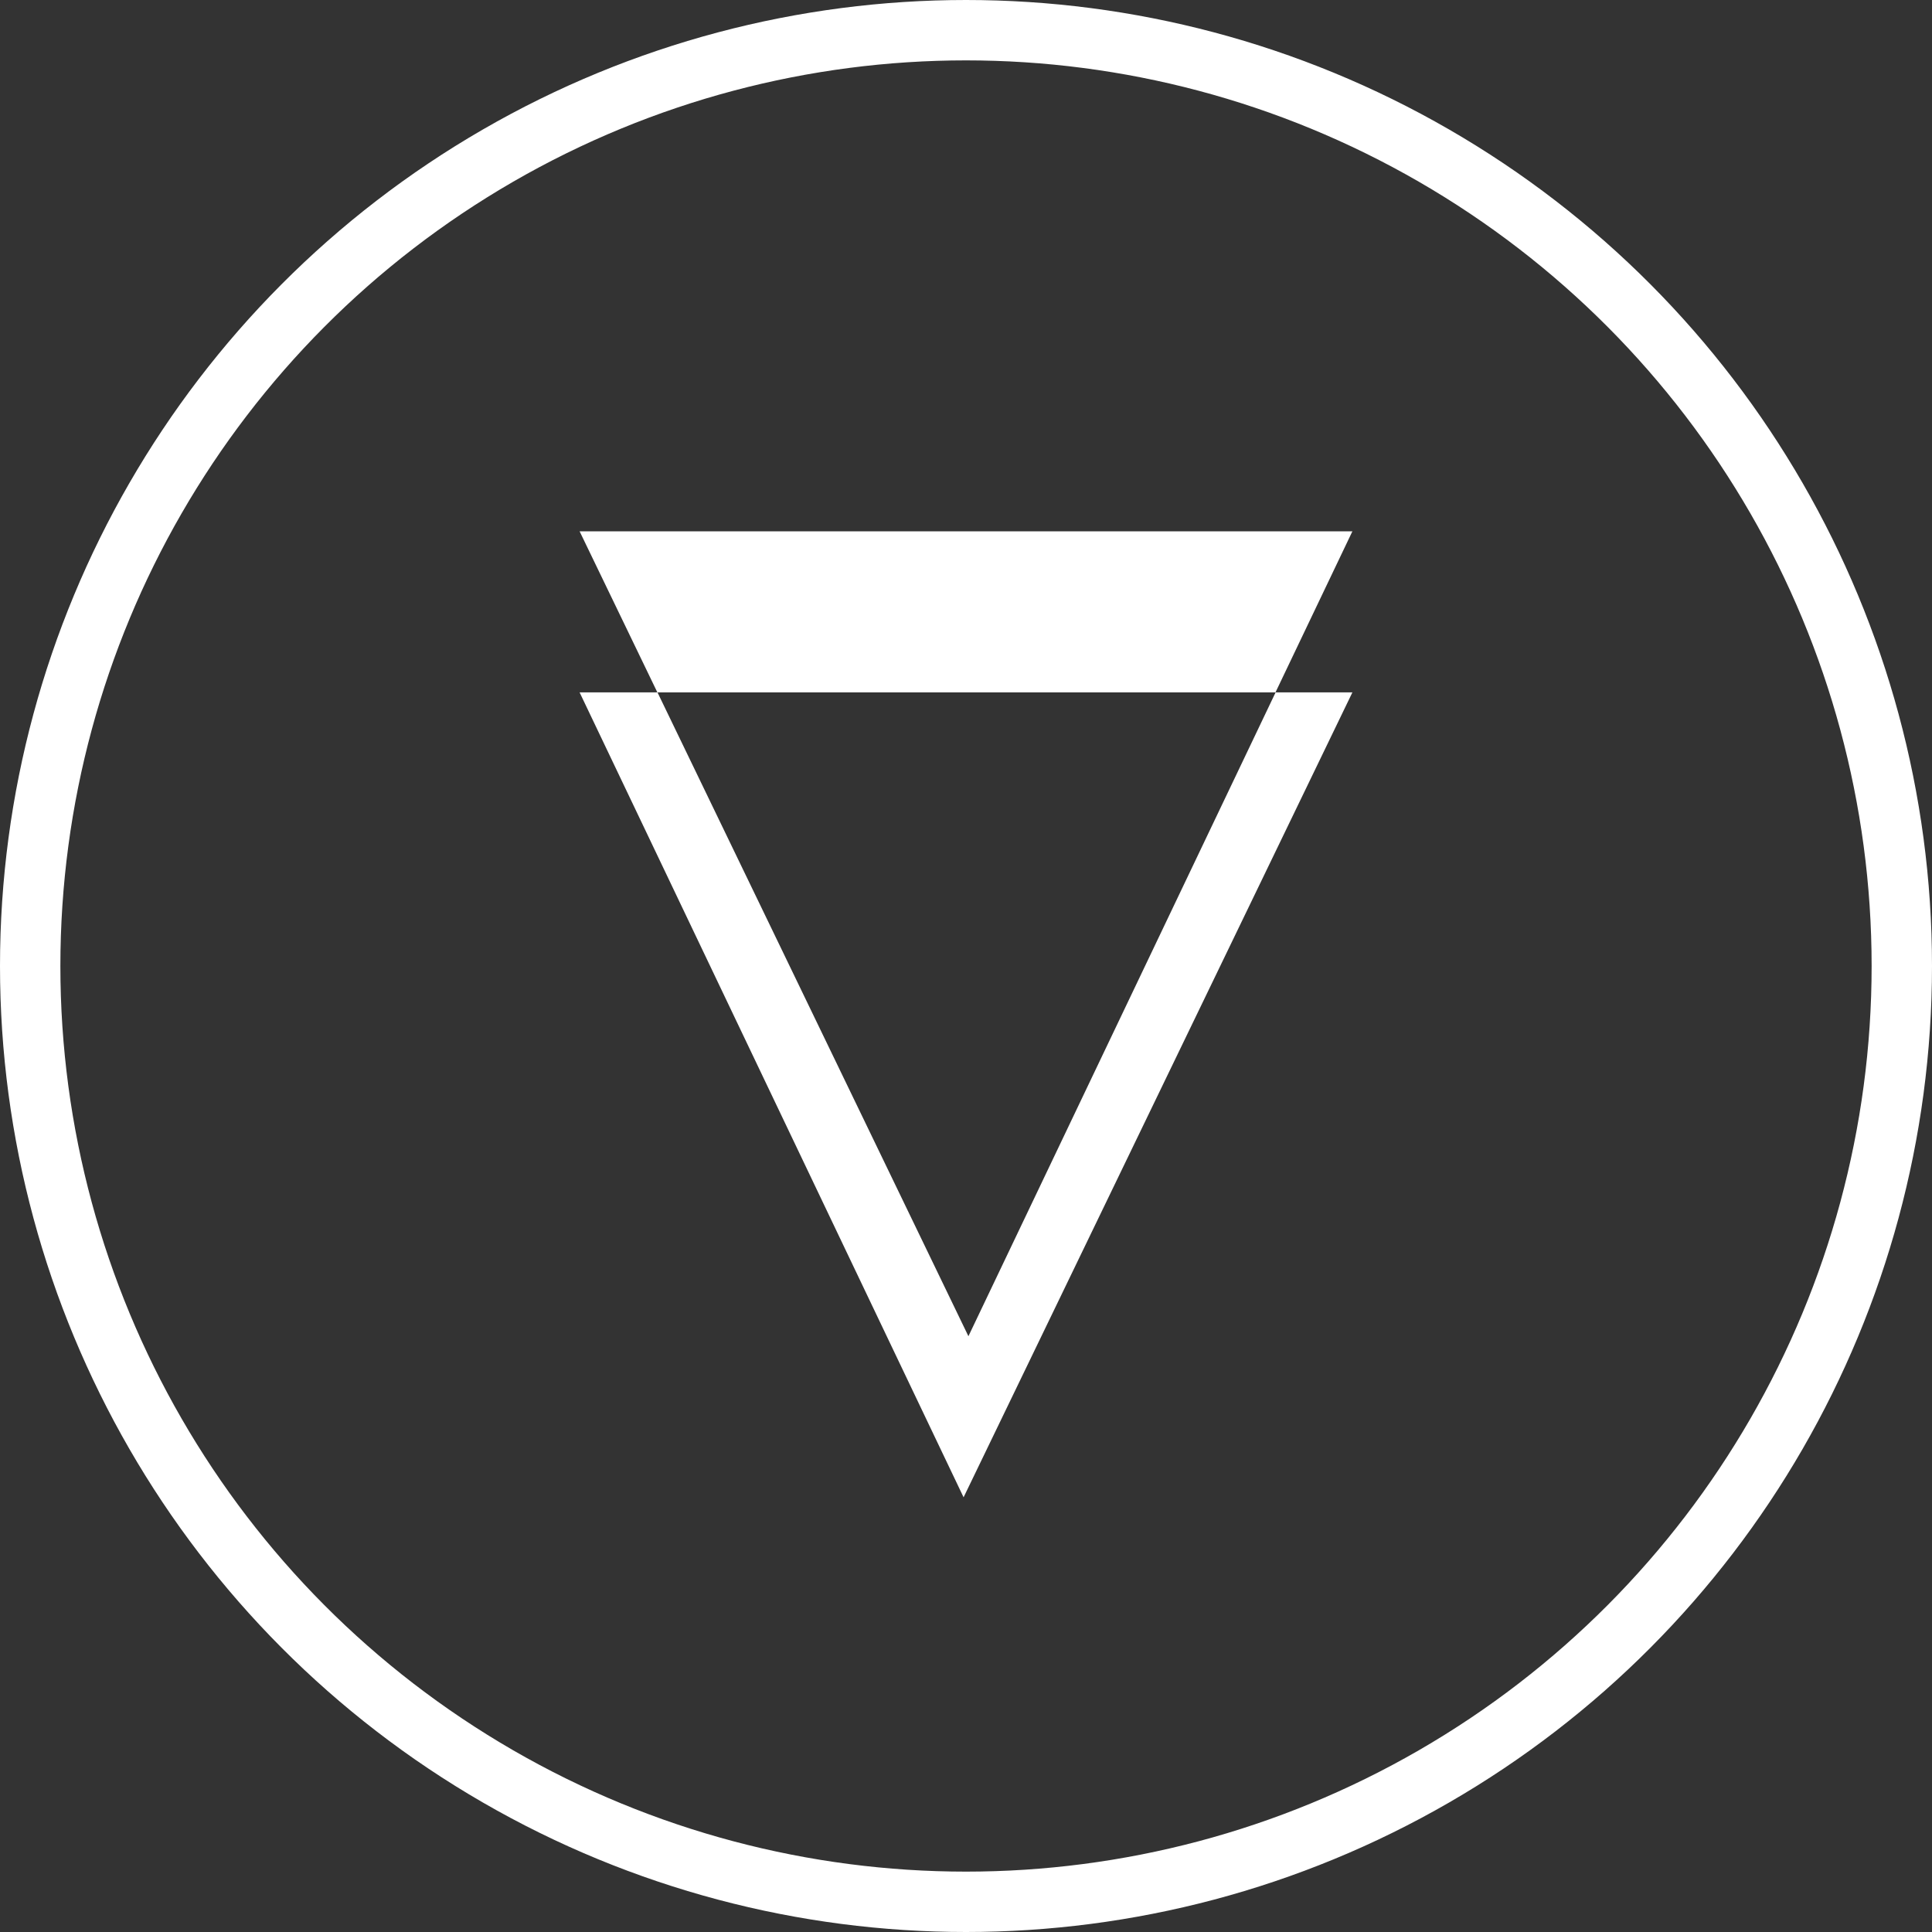 <svg xmlns="http://www.w3.org/2000/svg" width="32" height="32" viewBox="0 0 32 32">
    <rect x="0" y="0" width="32" height="32" fill="#333333" stroke="none"/>
    <g fill="none" fill-rule="evenodd">
        <circle cx="16" cy="16" r="15.5" stroke="#FFF"/>
        <path fill="#FFF" fill-rule="nonzero" d="M10.888 11.468H9.6L15.96 24.8l6.44-13.332h-1.272L16.04 22.132l-5.15-10.664h-.002zm0 0h10.238L22.4 8.8H9.6l1.288 2.668z"/>
    </g>
</svg>
